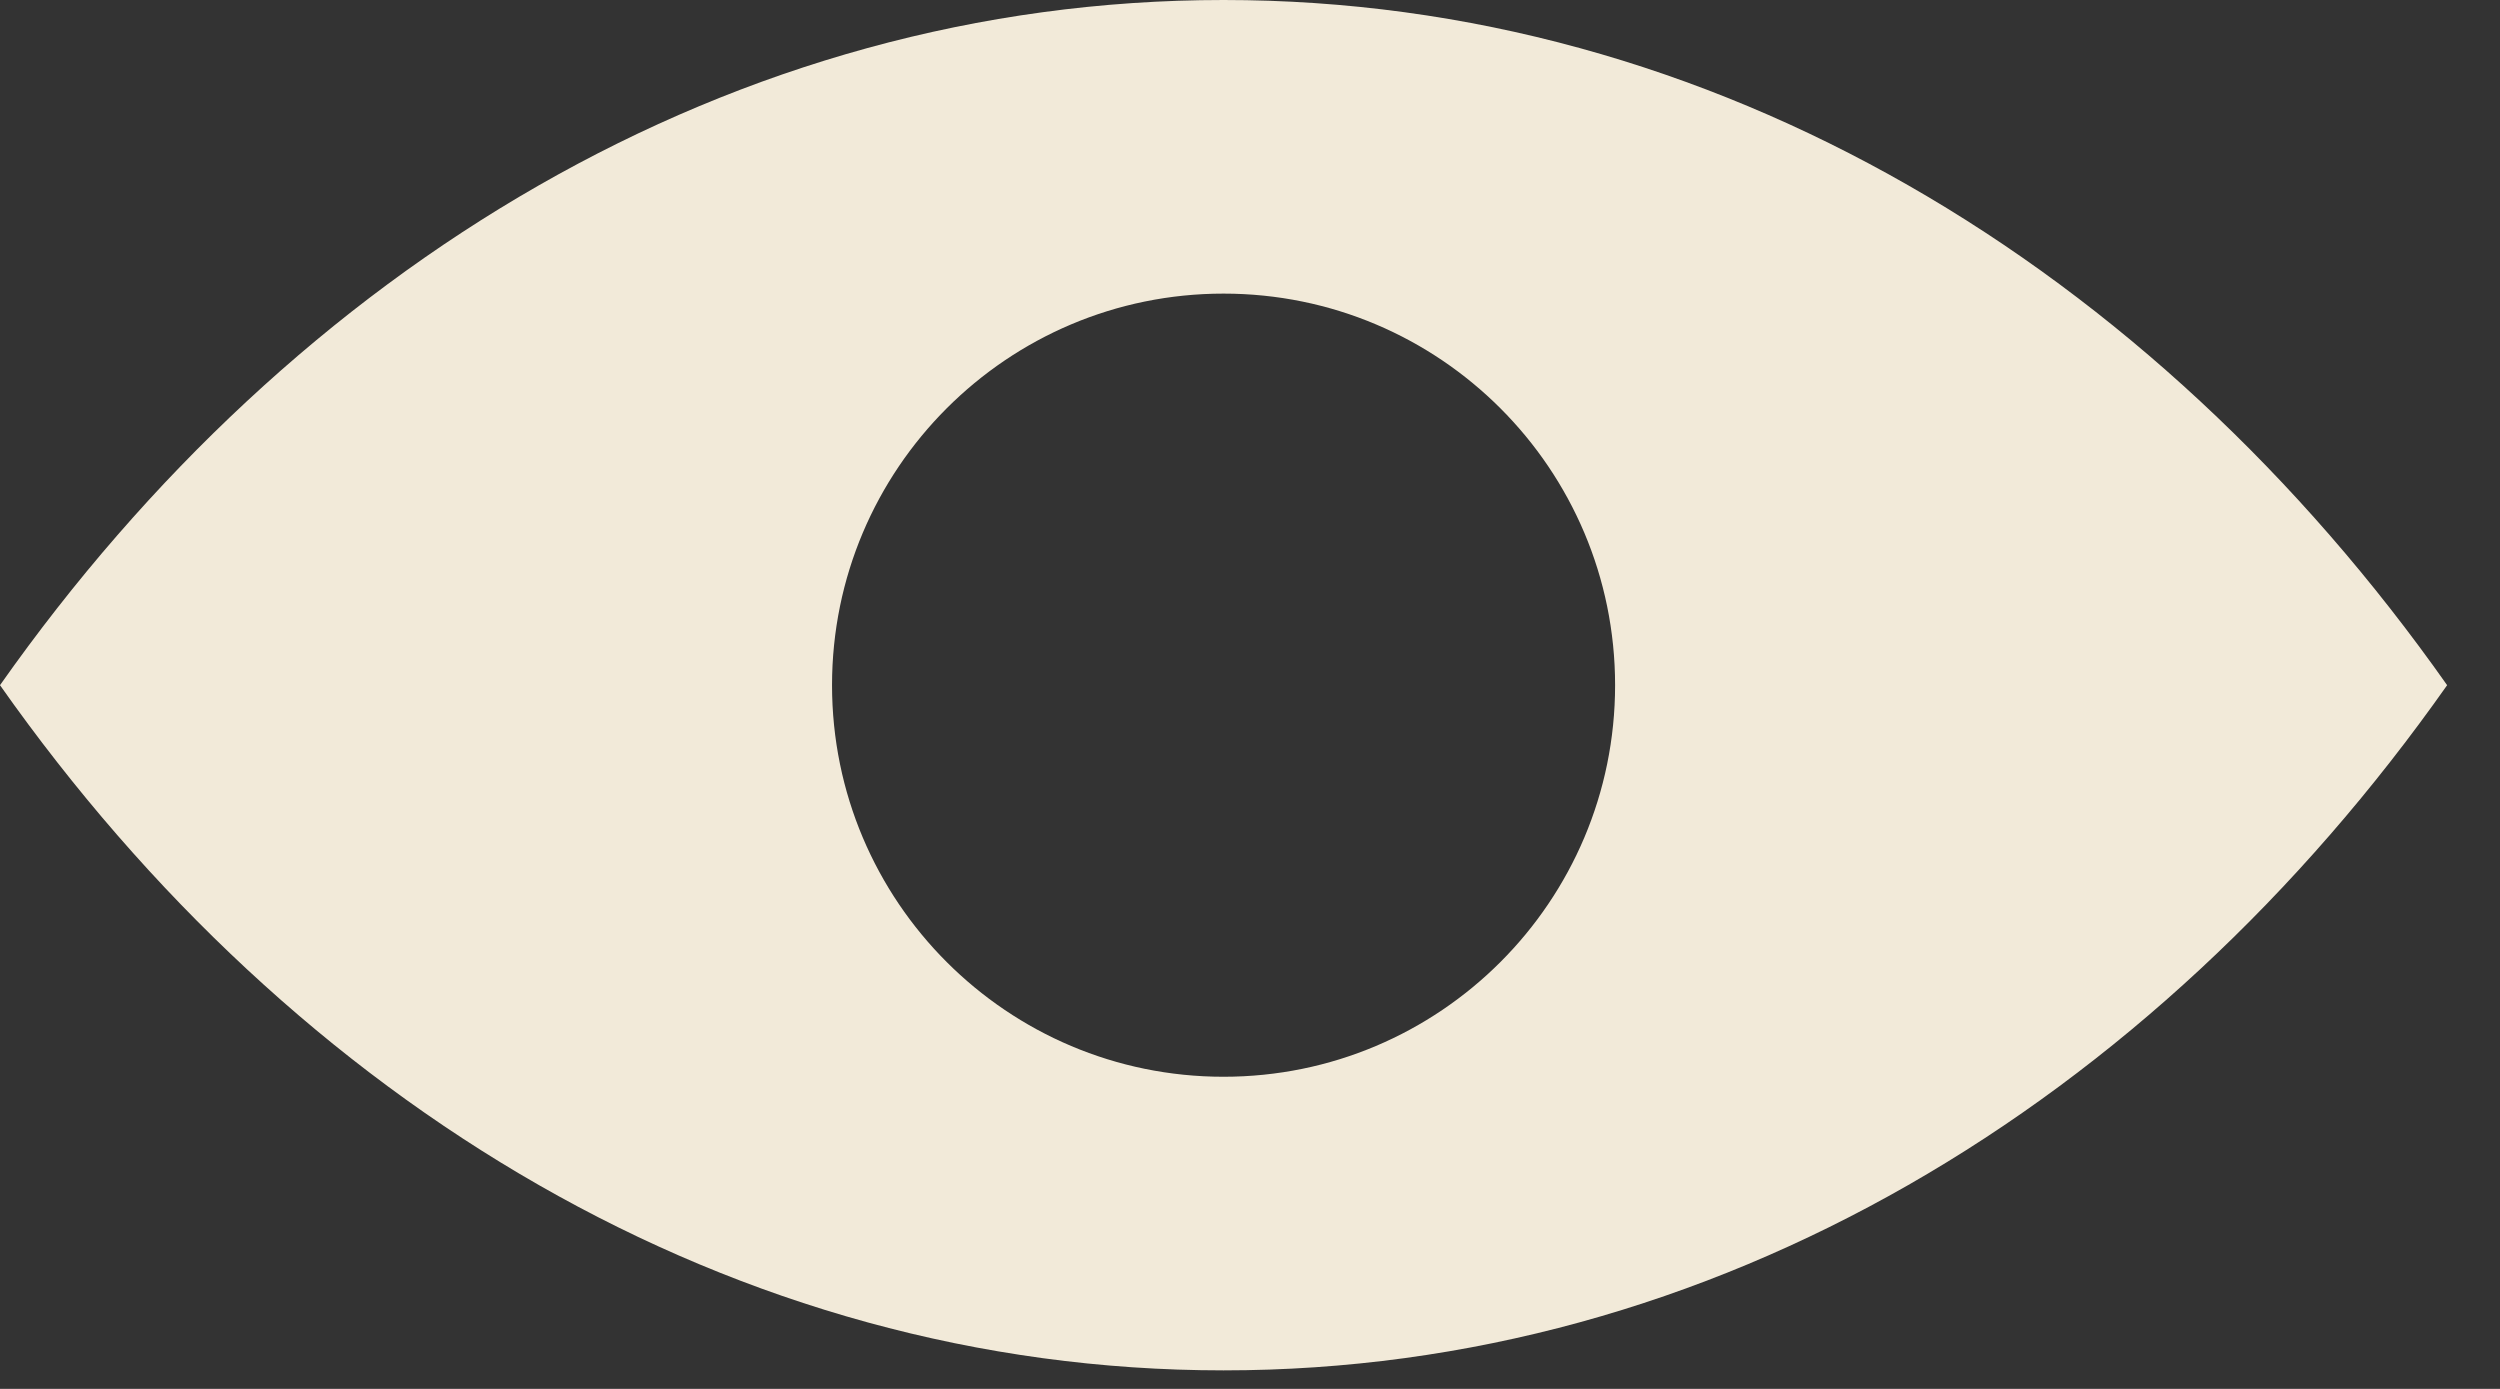 <svg width="27" height="15" viewBox="0 0 27 15" fill="none" xmlns="http://www.w3.org/2000/svg">
<rect x="0" y="0" width="27" height="15" fill="#333333" stroke="none"/>
<path fill-rule="evenodd" clip-rule="evenodd" d="M13.214 0C7.926 0 3.189 2.871 0 7.4C3.189 11.93 7.926 14.8 13.214 14.8C18.503 14.8 23.239 11.93 26.429 7.4C23.239 2.87 18.503 0 13.214 0ZM13.214 11.629C15.55 11.629 17.443 9.735 17.443 7.4C17.443 5.065 15.55 3.171 13.214 3.171C10.879 3.171 8.986 5.065 8.986 7.4C8.986 9.735 10.879 11.629 13.214 11.629Z" fill="#F2EAD9"/>
</svg>

